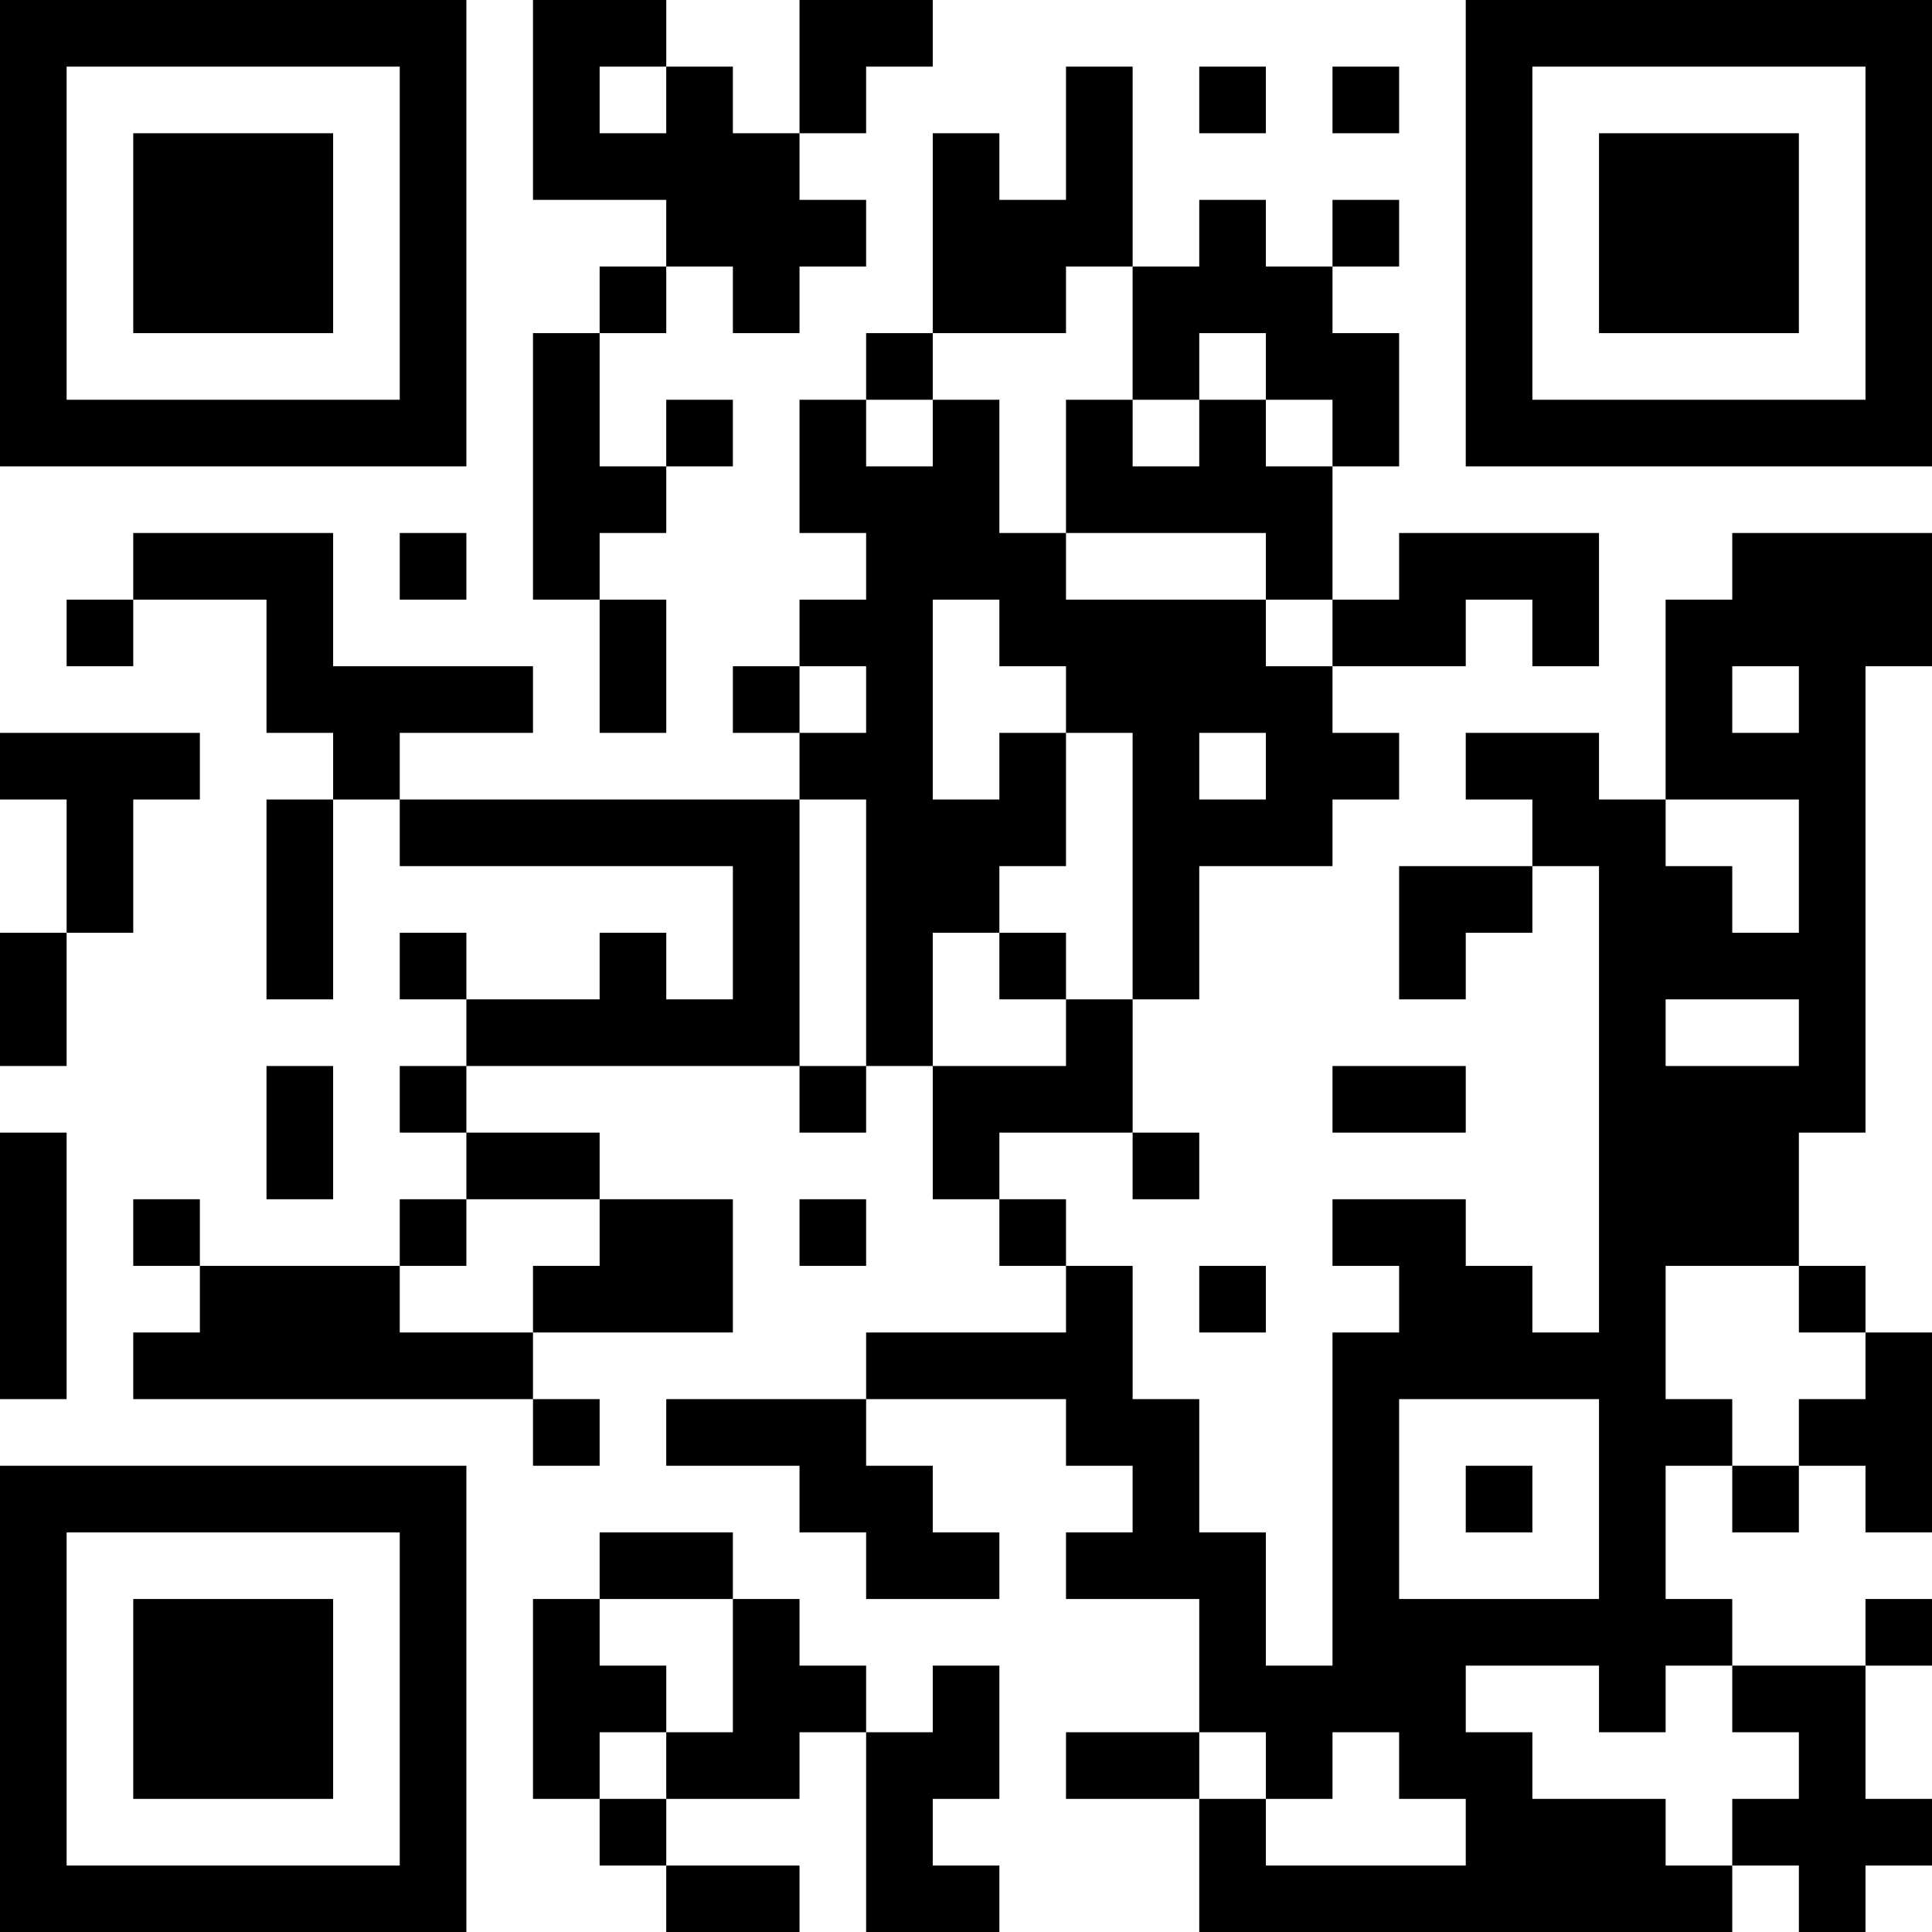 <?xml version="1.0" encoding="UTF-8"?>
<svg xmlns="http://www.w3.org/2000/svg" version="1.1" width="200" height="200" viewBox="0 0 200 200"><rect x="0" y="0" width="200" height="200" fill="#ffffff"/><g transform="scale(6.897)"><g transform="translate(0,0)"><path fill-rule="evenodd" d="M8 0L8 3L10 3L10 4L9 4L9 5L8 5L8 9L9 9L9 11L10 11L10 9L9 9L9 8L10 8L10 7L11 7L11 6L10 6L10 7L9 7L9 5L10 5L10 4L11 4L11 5L12 5L12 4L13 4L13 3L12 3L12 2L13 2L13 1L14 1L14 0L12 0L12 2L11 2L11 1L10 1L10 0ZM9 1L9 2L10 2L10 1ZM16 1L16 3L15 3L15 2L14 2L14 5L13 5L13 6L12 6L12 8L13 8L13 9L12 9L12 10L11 10L11 11L12 11L12 12L6 12L6 11L8 11L8 10L5 10L5 8L2 8L2 9L1 9L1 10L2 10L2 9L4 9L4 11L5 11L5 12L4 12L4 15L5 15L5 12L6 12L6 13L11 13L11 15L10 15L10 14L9 14L9 15L7 15L7 14L6 14L6 15L7 15L7 16L6 16L6 17L7 17L7 18L6 18L6 19L3 19L3 18L2 18L2 19L3 19L3 20L2 20L2 21L8 21L8 22L9 22L9 21L8 21L8 20L11 20L11 18L9 18L9 17L7 17L7 16L12 16L12 17L13 17L13 16L14 16L14 18L15 18L15 19L16 19L16 20L13 20L13 21L10 21L10 22L12 22L12 23L13 23L13 24L15 24L15 23L14 23L14 22L13 22L13 21L16 21L16 22L17 22L17 23L16 23L16 24L18 24L18 26L16 26L16 27L18 27L18 29L26 29L26 28L27 28L27 29L28 29L28 28L29 28L29 27L28 27L28 25L29 25L29 24L28 24L28 25L26 25L26 24L25 24L25 22L26 22L26 23L27 23L27 22L28 22L28 23L29 23L29 20L28 20L28 19L27 19L27 17L28 17L28 10L29 10L29 8L26 8L26 9L25 9L25 12L24 12L24 11L22 11L22 12L23 12L23 13L21 13L21 15L22 15L22 14L23 14L23 13L24 13L24 20L23 20L23 19L22 19L22 18L20 18L20 19L21 19L21 20L20 20L20 25L19 25L19 23L18 23L18 21L17 21L17 19L16 19L16 18L15 18L15 17L17 17L17 18L18 18L18 17L17 17L17 15L18 15L18 13L20 13L20 12L21 12L21 11L20 11L20 10L22 10L22 9L23 9L23 10L24 10L24 8L21 8L21 9L20 9L20 7L21 7L21 5L20 5L20 4L21 4L21 3L20 3L20 4L19 4L19 3L18 3L18 4L17 4L17 1ZM18 1L18 2L19 2L19 1ZM20 1L20 2L21 2L21 1ZM16 4L16 5L14 5L14 6L13 6L13 7L14 7L14 6L15 6L15 8L16 8L16 9L19 9L19 10L20 10L20 9L19 9L19 8L16 8L16 6L17 6L17 7L18 7L18 6L19 6L19 7L20 7L20 6L19 6L19 5L18 5L18 6L17 6L17 4ZM6 8L6 9L7 9L7 8ZM14 9L14 12L15 12L15 11L16 11L16 13L15 13L15 14L14 14L14 16L16 16L16 15L17 15L17 11L16 11L16 10L15 10L15 9ZM12 10L12 11L13 11L13 10ZM26 10L26 11L27 11L27 10ZM0 11L0 12L1 12L1 14L0 14L0 16L1 16L1 14L2 14L2 12L3 12L3 11ZM18 11L18 12L19 12L19 11ZM12 12L12 16L13 16L13 12ZM25 12L25 13L26 13L26 14L27 14L27 12ZM15 14L15 15L16 15L16 14ZM25 15L25 16L27 16L27 15ZM4 16L4 18L5 18L5 16ZM20 16L20 17L22 17L22 16ZM0 17L0 21L1 21L1 17ZM7 18L7 19L6 19L6 20L8 20L8 19L9 19L9 18ZM12 18L12 19L13 19L13 18ZM18 19L18 20L19 20L19 19ZM25 19L25 21L26 21L26 22L27 22L27 21L28 21L28 20L27 20L27 19ZM21 21L21 24L24 24L24 21ZM22 22L22 23L23 23L23 22ZM9 23L9 24L8 24L8 27L9 27L9 28L10 28L10 29L12 29L12 28L10 28L10 27L12 27L12 26L13 26L13 29L15 29L15 28L14 28L14 27L15 27L15 25L14 25L14 26L13 26L13 25L12 25L12 24L11 24L11 23ZM9 24L9 25L10 25L10 26L9 26L9 27L10 27L10 26L11 26L11 24ZM22 25L22 26L23 26L23 27L25 27L25 28L26 28L26 27L27 27L27 26L26 26L26 25L25 25L25 26L24 26L24 25ZM18 26L18 27L19 27L19 28L22 28L22 27L21 27L21 26L20 26L20 27L19 27L19 26ZM0 0L0 7L7 7L7 0ZM1 1L1 6L6 6L6 1ZM2 2L2 5L5 5L5 2ZM22 0L22 7L29 7L29 0ZM23 1L23 6L28 6L28 1ZM24 2L24 5L27 5L27 2ZM0 22L0 29L7 29L7 22ZM1 23L1 28L6 28L6 23ZM2 24L2 27L5 27L5 24Z" fill="#000000"/></g></g></svg>
